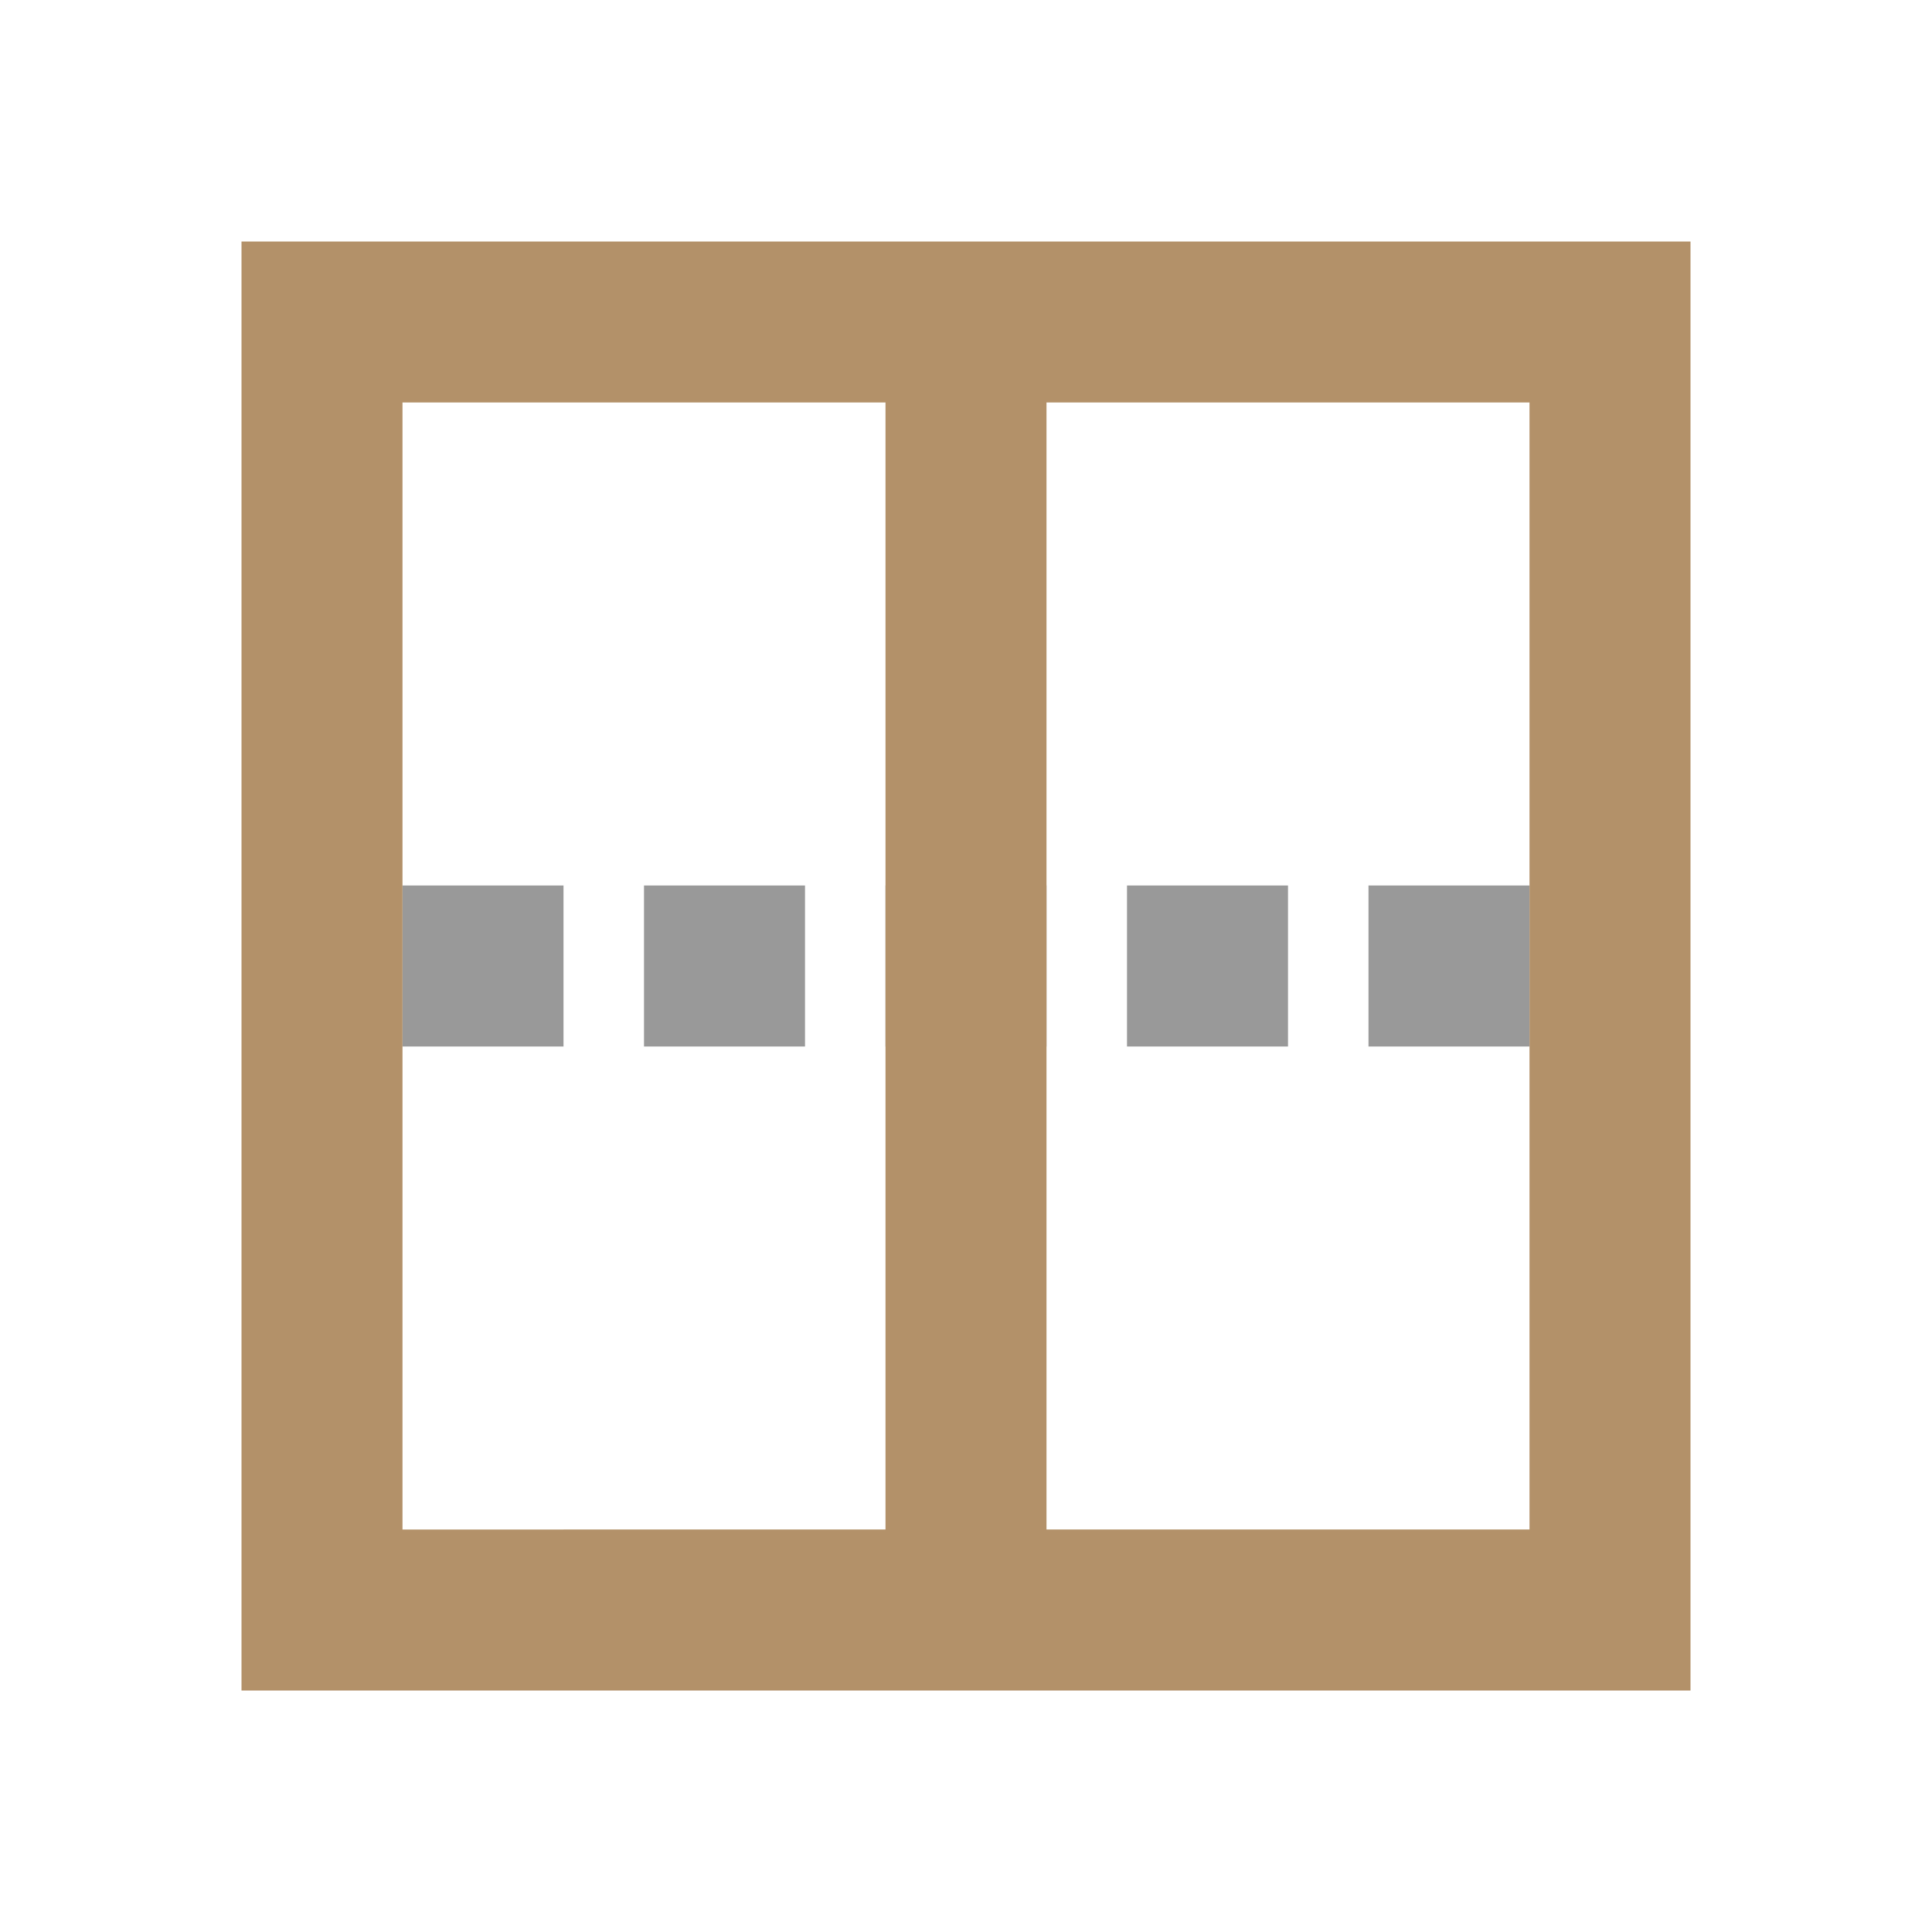 <svg xmlns="http://www.w3.org/2000/svg" viewBox="0 0 24 24"><path style="opacity:.8;fill:gray;fill-opacity:1;fill-rule:evenodd;stroke:none;stroke-width:2;stroke-linecap:round;stroke-linejoin:round" transform="matrix(0 -1 -1 0 19 7)" d="M-6 12h2v2h-2zM-6 6h2v2h-2zM-6 0h2v2h-2zM-6 3h2v2h-2zM-6 9h2v2h-2z"/><path d="M3 3v18h18V3zm2 2h6v14H5zm8 0h6v14h-6z" fill="#B39169"/></svg>